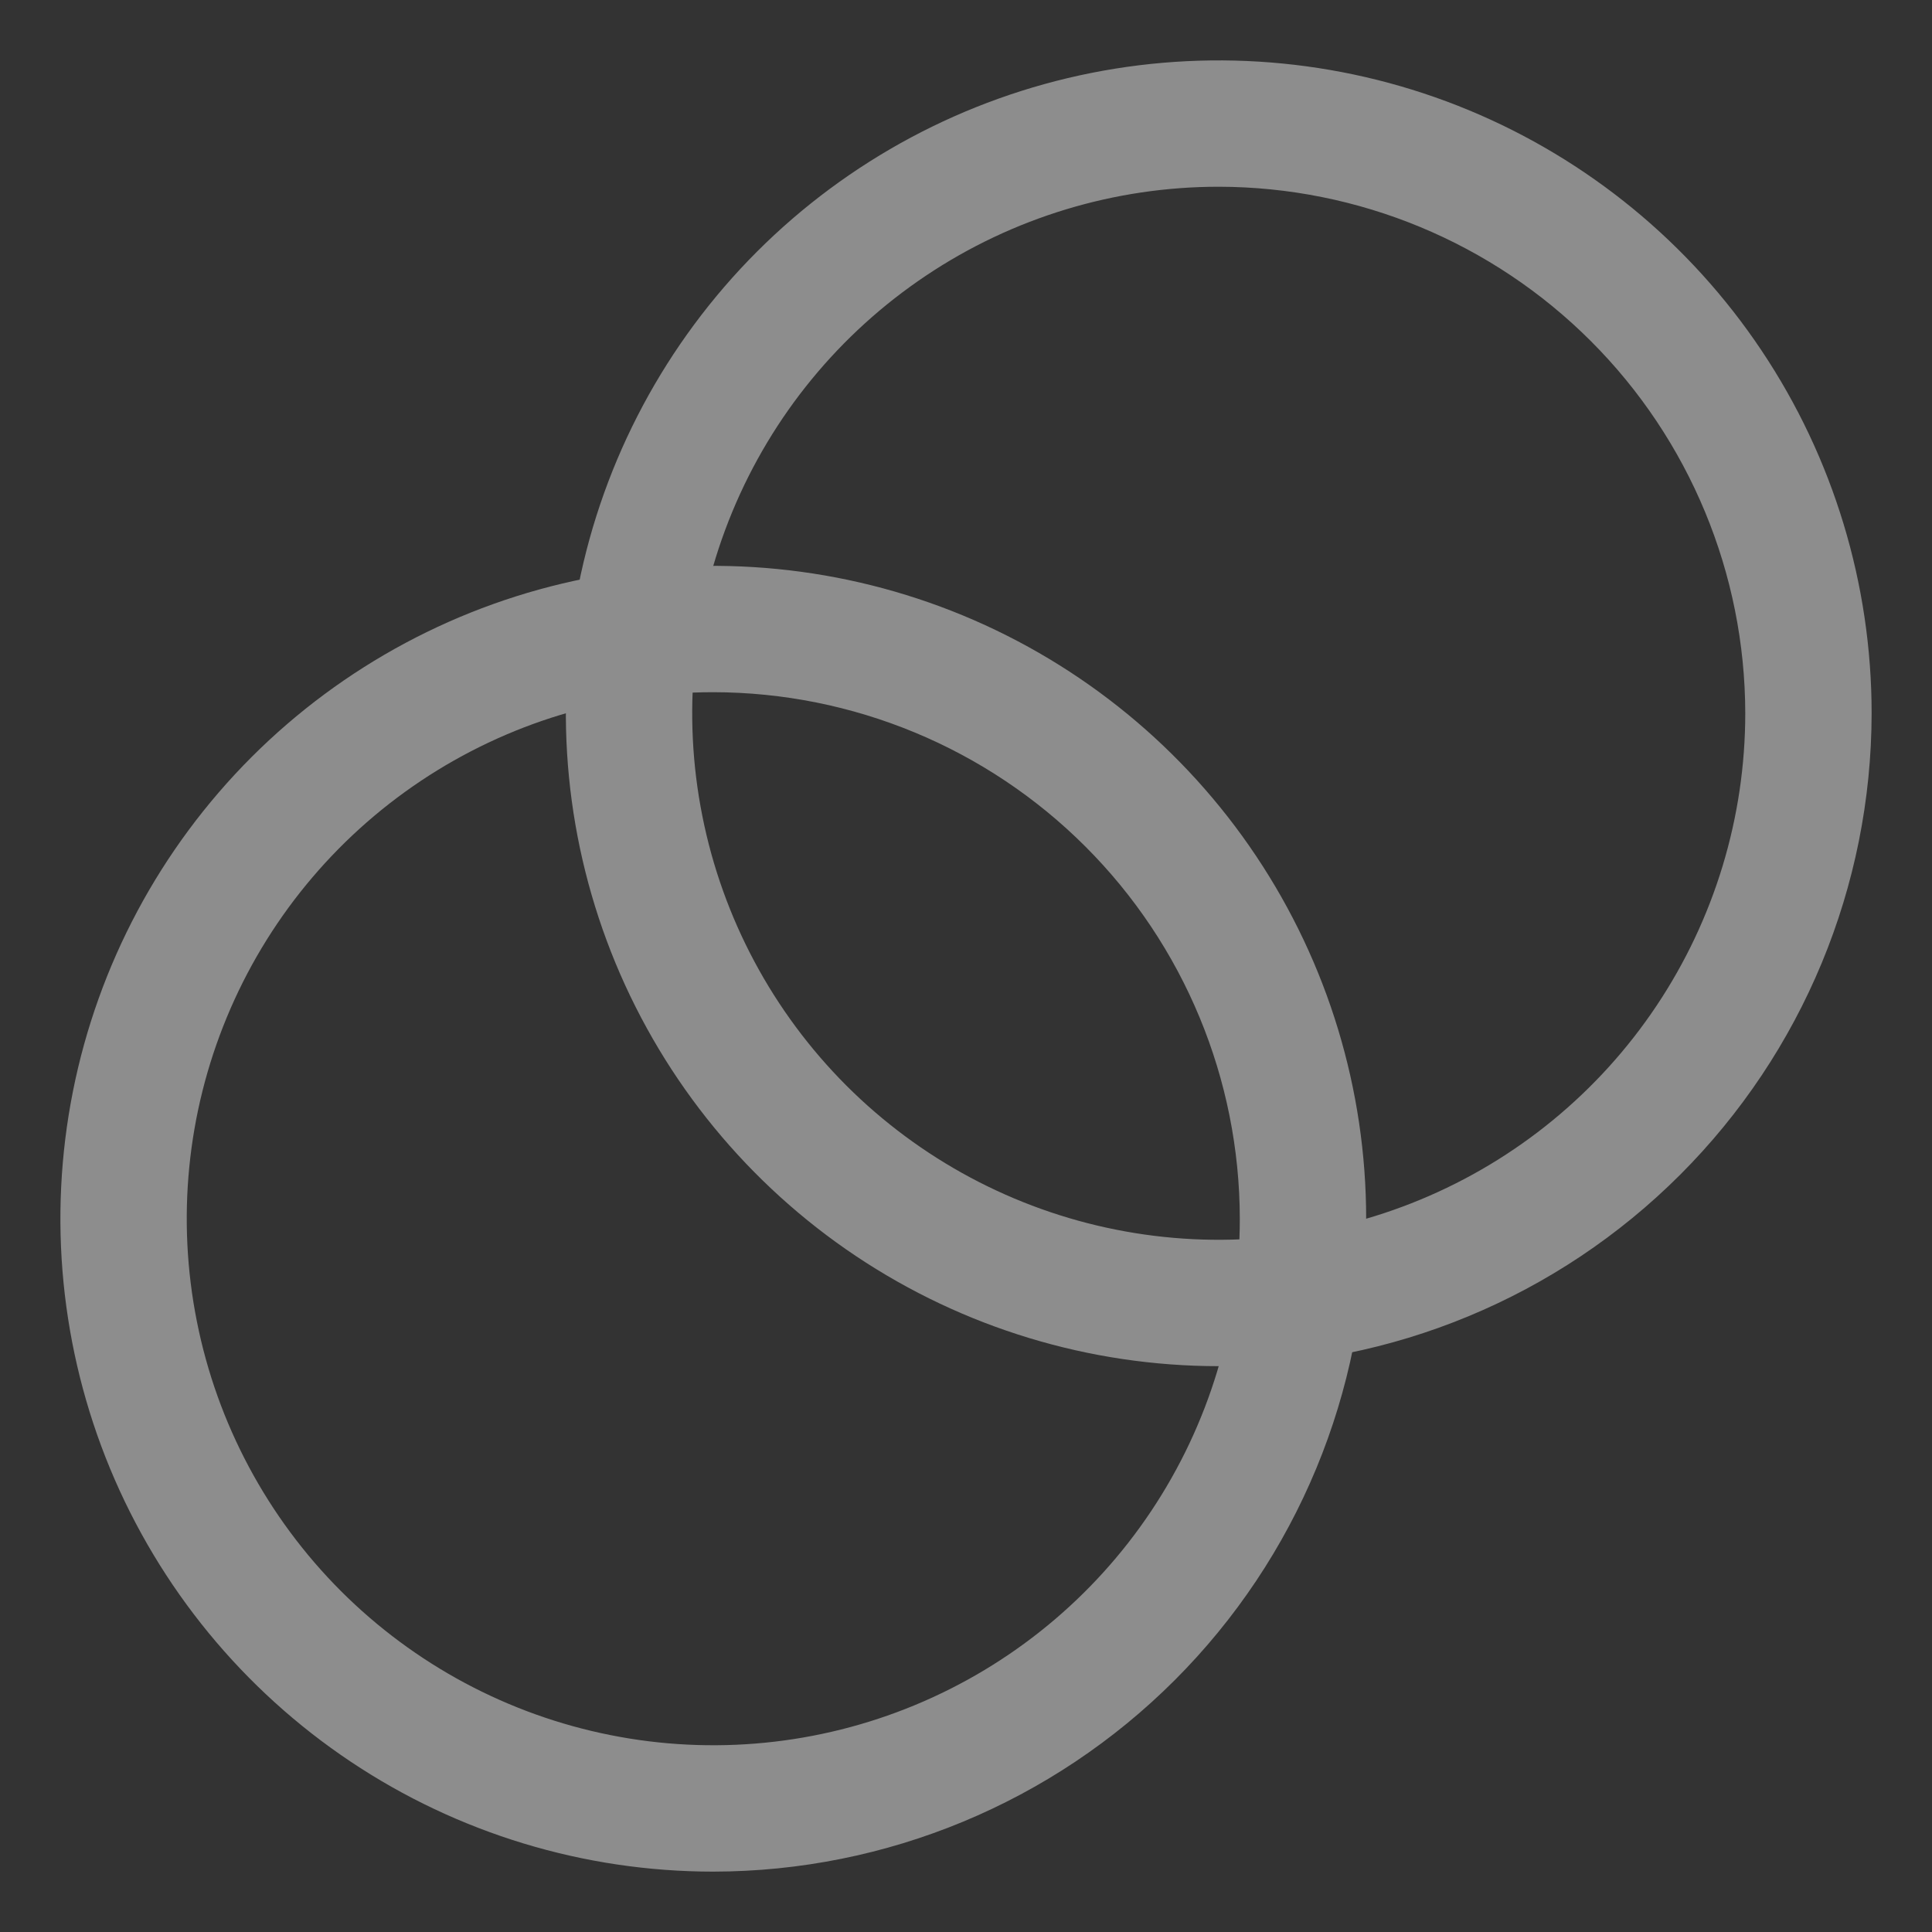 <svg width="32" height="32" viewBox="0 0 32 32" fill="none" xmlns="http://www.w3.org/2000/svg">
<rect x="0" y="0" width="32" height="32" fill="#333333" stroke="none"/>
<g id="Group 21" opacity="0.44">
<g id="Group 7">
<path id="Vector" d="M20.186 22.628C18.047 22.628 15.957 21.994 14.178 20.805C12.4 19.617 11.014 17.928 10.195 15.952C9.377 13.976 9.163 11.802 9.58 9.704C9.997 7.607 11.027 5.68 12.539 4.167C14.052 2.655 15.979 1.625 18.076 1.208C20.174 0.791 22.348 1.005 24.324 1.823C26.3 2.642 27.989 4.028 29.177 5.806C30.366 7.584 31 9.675 31 11.814C30.997 14.681 29.856 17.43 27.829 19.457C25.802 21.484 23.053 22.625 20.186 22.628ZM20.186 3.093C18.461 3.093 16.775 3.604 15.341 4.563C13.907 5.521 12.789 6.883 12.129 8.477C11.469 10.07 11.296 11.824 11.633 13.515C11.969 15.207 12.8 16.761 14.019 17.981C15.239 19.2 16.793 20.031 18.485 20.367C20.176 20.704 21.93 20.531 23.523 19.871C25.117 19.211 26.479 18.093 27.437 16.659C28.395 15.225 28.907 13.539 28.907 11.814C28.904 9.502 27.985 7.285 26.35 5.65C24.715 4.015 22.498 3.096 20.186 3.093Z" fill="white"/>
<path id="Vector_2" d="M11.814 31C9.675 31 7.584 30.366 5.806 29.177C4.028 27.989 2.642 26.3 1.823 24.324C1.005 22.348 0.791 20.174 1.208 18.076C1.625 15.979 2.655 14.052 4.167 12.539C5.68 11.027 7.607 9.997 9.704 9.58C11.802 9.163 13.976 9.377 15.952 10.195C17.928 11.014 19.617 12.4 20.805 14.178C21.994 15.957 22.628 18.047 22.628 20.186C22.625 23.053 21.484 25.802 19.457 27.829C17.43 29.856 14.681 30.997 11.814 31ZM11.814 11.465C10.089 11.465 8.403 11.977 6.969 12.935C5.535 13.893 4.417 15.255 3.757 16.849C3.097 18.442 2.924 20.196 3.261 21.887C3.597 23.579 4.428 25.133 5.647 26.353C6.867 27.572 8.421 28.403 10.113 28.739C11.804 29.076 13.558 28.903 15.151 28.243C16.745 27.583 18.107 26.465 19.065 25.031C20.023 23.597 20.535 21.911 20.535 20.186C20.532 17.874 19.613 15.657 17.978 14.022C16.343 12.387 14.126 11.468 11.814 11.465Z" fill="white"/>
</g>
</g>
</svg>
